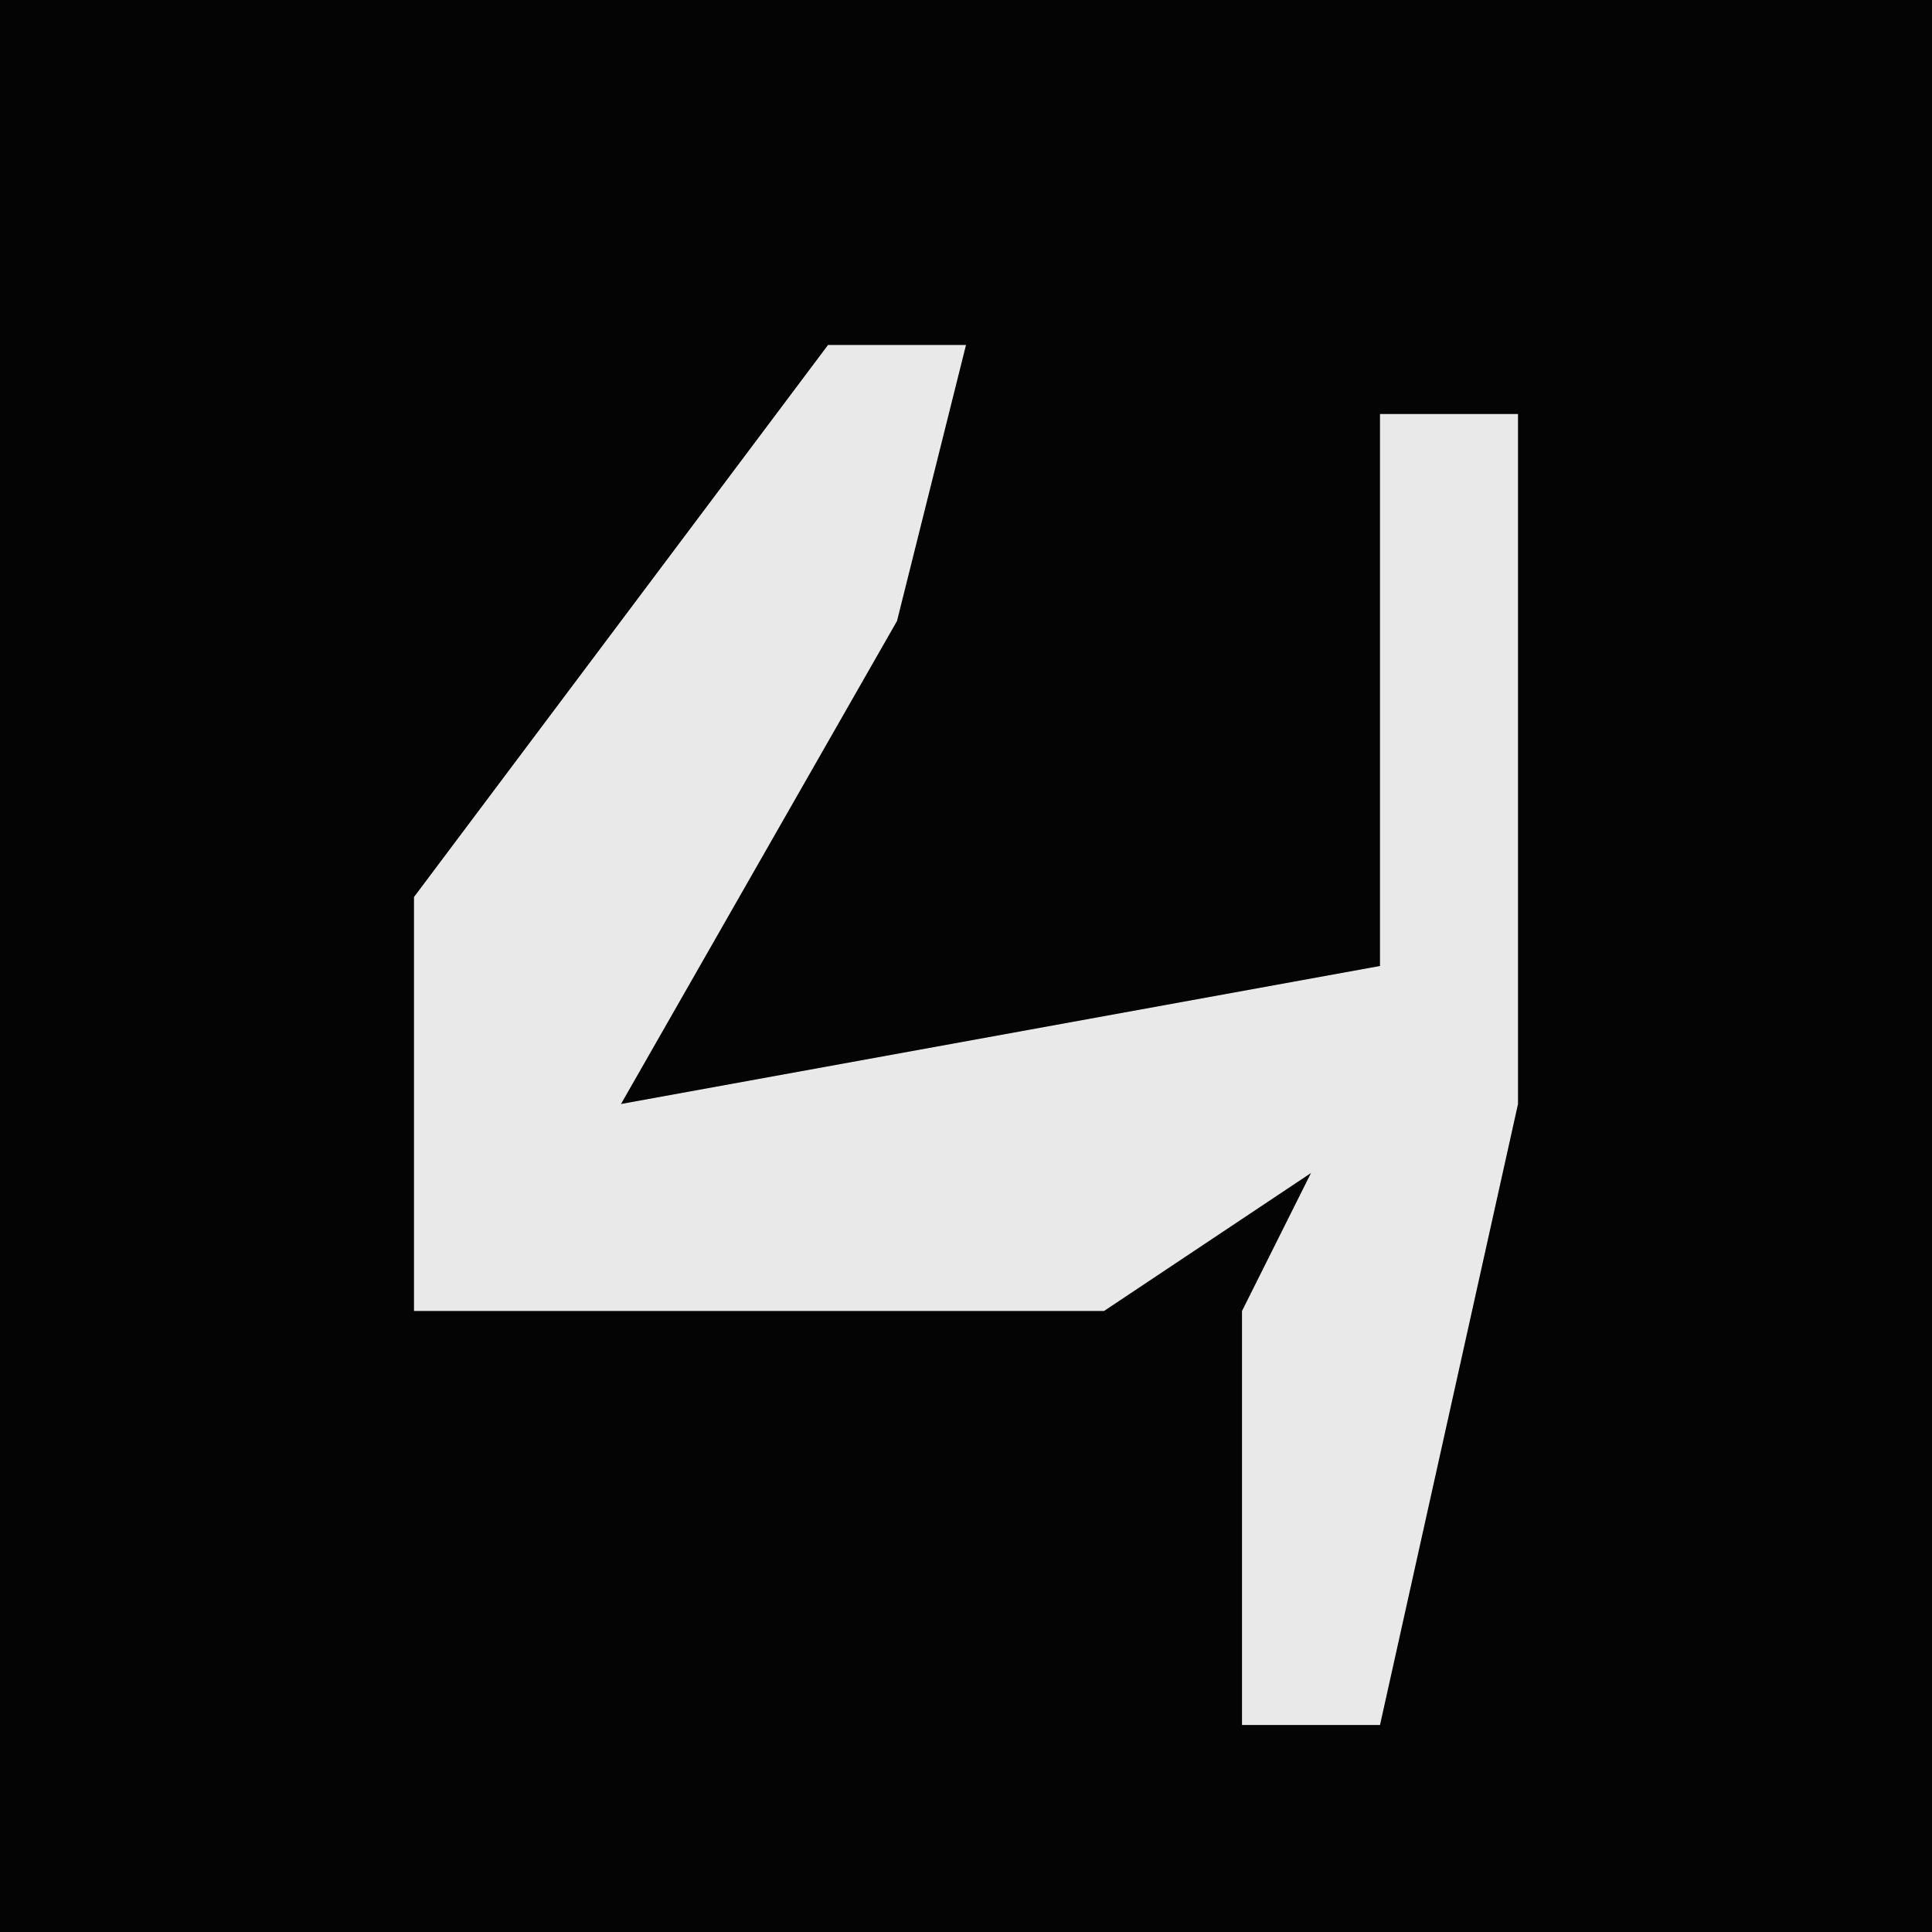<?xml version="1.0" encoding="UTF-8"?>
<svg version="1.1" xmlns="http://www.w3.org/2000/svg" width="28" height="28">
<path d="M0,0 L28,0 L28,28 L0,28 Z " fill="#040404" transform="translate(0,0)"/>
<path d="M0,0 L2,0 L1,4 L-3,11 L8,9 L8,1 L10,1 L10,11 L8,20 L6,20 L6,14 L7,12 L4,14 L-6,14 L-6,8 Z " fill="#E9E9E9" transform="translate(12,5)"/>
</svg>
